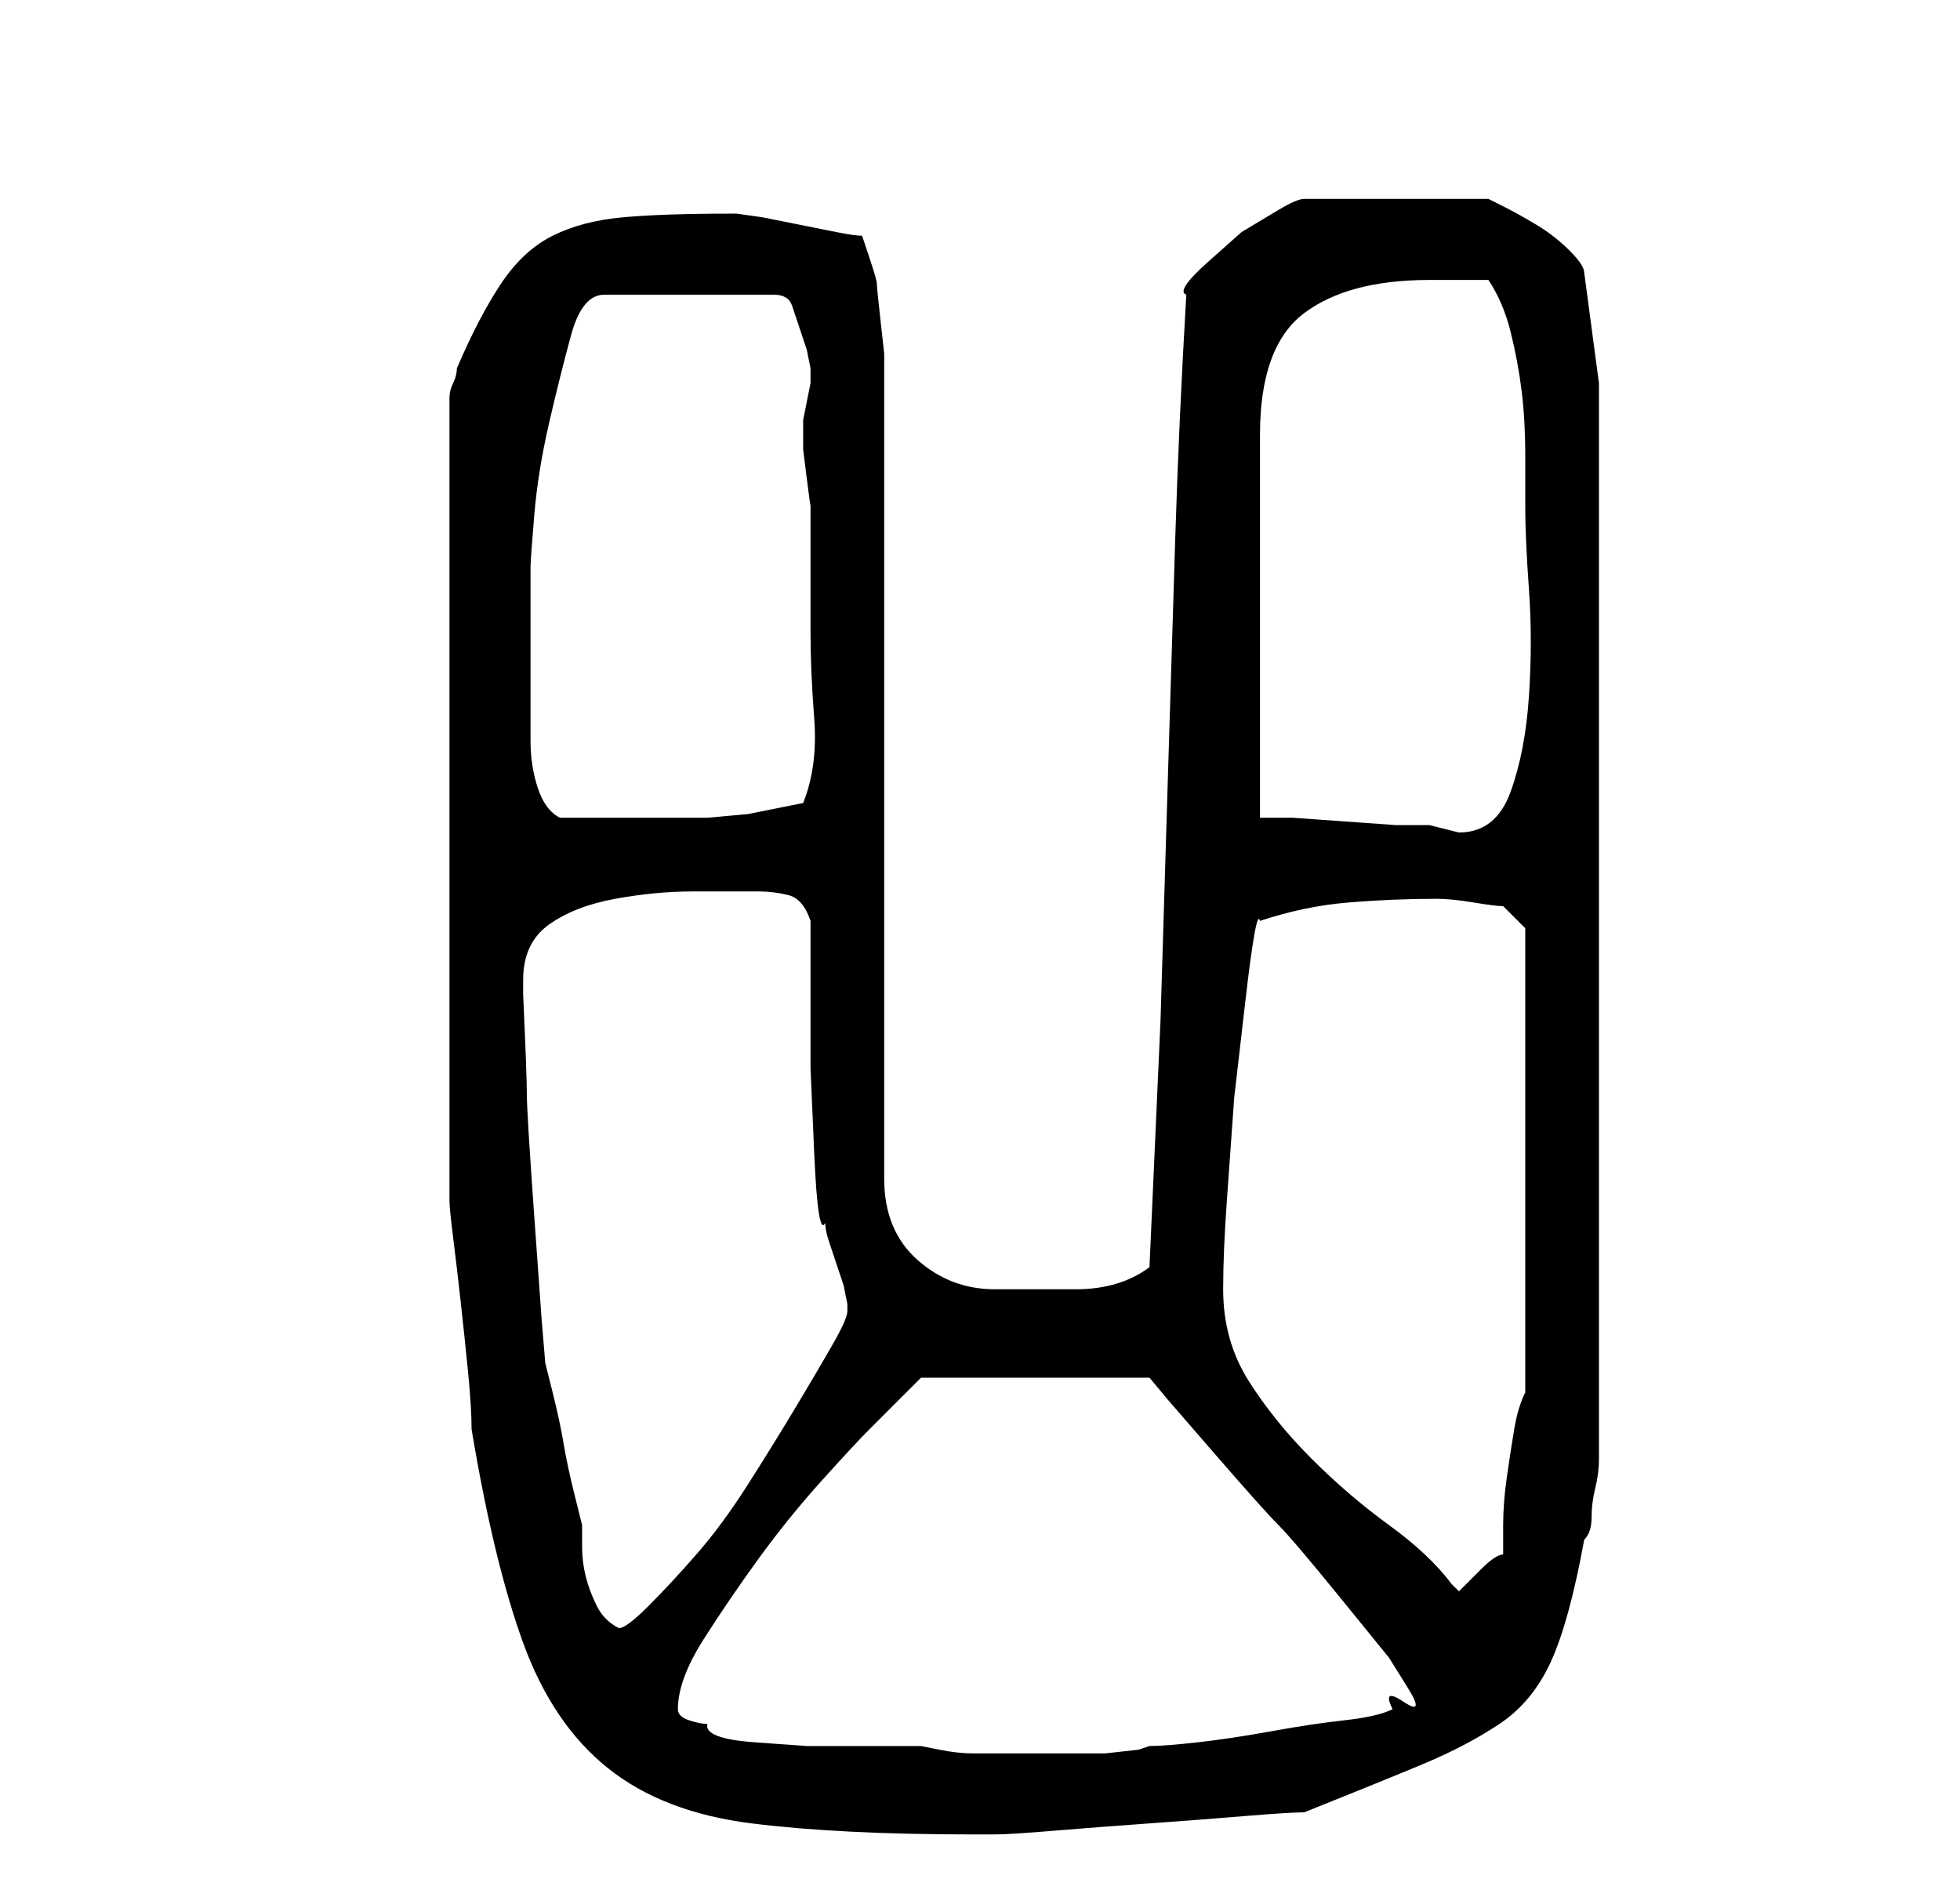 <?xml version="1.0" standalone="no"?>
<!DOCTYPE svg PUBLIC "-//W3C//DTD SVG 1.1//EN" "http://www.w3.org/Graphics/SVG/1.1/DTD/svg11.dtd" >
<svg xmlns="http://www.w3.org/2000/svg" xmlns:xlink="http://www.w3.org/1999/xlink" version="1.1" viewBox="-10 0 266 256">
   <path fill="currentColor"
d="M51 54v109q0 1 0.5 5t1 8.5t1 9.5t0.5 8q3 18 7 29t11.5 17t19.5 7.5t30 1.5h3q2 0 8 -0.5t13 -1t13 -1t8 -0.5q10 -4 16 -6.5t10.5 -5.5t7 -8.5t4.5 -16.5q1 -1 1 -3t0.5 -4t0.5 -4v-3v-143l-2 -15q0 -1 -2 -3t-4.5 -3.5t-4.5 -2.5l-2 -1h-25q-1 0 -3.5 1.5l-5 3t-4.5 4
t-3 4.5q-1 17 -1.5 33t-1 32.5l-1 33t-1.5 33.5q-4 3 -10 3h-11q-6 0 -10.5 -4t-4.5 -11v-110v-2t-0.5 -4.5t-0.5 -5t-1 -3.5l-0.5 -1.5l-0.5 -1.5q-1 0 -3.5 -0.5l-5 -1l-5 -1t-3.5 -0.5h-1q-9 0 -14.5 0.5t-9.5 2.5t-7 6.5t-6 11.5q0 1 -0.5 2t-0.5 2zM82 232
q0 -4 3.5 -9.5t7.5 -11t8.5 -10.5t6.5 -7l2 -2l2 -2l2 -2l1 -1h31l2.5 3t6.5 7.5t8.5 9.5t8.5 10t6.5 8t2.5 4t-0.5 2t-1.5 1q-2 1 -6.5 1.5t-10 1.5t-10 1.5t-6.5 0.5l-1.5 0.5t-4.5 0.5h-4h-4h-4h-6q-2 0 -4.5 -0.5l-2.5 -0.5h-8.5h-7t-7 -0.5t-6.5 -2.5q-1 0 -2.5 -0.5
t-1.5 -1.5v0zM61 133q0 -5 3.5 -7.5t9 -3.5t10.5 -1h9q2 0 4 0.5t3 3.5v9v11t0.5 11.5t1.5 9.5q0 1 0.5 2.5l1 3l1 3t0.5 2.5v1q0 1 -2 4.5t-5 8.5t-6.5 10.5t-7 9.5t-6.5 7t-4 3q-2 -1 -3 -3t-1.5 -4t-0.5 -4v-3t-1 -4t-1.5 -7t-1.5 -7t-1 -4l-0.5 -6t-1 -14t-1 -16.5
t-0.5 -13.5v-1v-1zM156 175q0 -5 0.5 -12l1 -14t1.5 -13t2 -11q6 -2 12 -2.5t12 -0.5q2 0 5 0.5t4 0.5l3 3v63q-1 2 -1.5 5t-1 6.5t-0.5 6.5v4q-1 0 -3 2l-2 2l-0.5 0.5l-0.5 0.5l-0.5 -0.5l-0.5 -0.5q-3 -4 -8.5 -8t-10.5 -9t-8.5 -10.5t-3.5 -12.5zM161 111v-52
q0 -12 6 -16.5t17 -4.5h4h4q2 3 3 7t1.5 8t0.5 9v7q0 4 0.5 11t0 14.5t-2.5 13t-7 5.5l-2 -0.5l-2 -0.5h-4.5t-7 -0.5t-7 -0.5h-4.5zM62 90v-3v-4.5v-3.5v-2q0 -1 0.5 -7t2 -12.5t3 -12t4.5 -5.5h23q2 0 2.5 1.5l1 3l1 3t0.5 2.5v0v2t-0.5 2.5t-0.5 2.5v2v2t0.5 4t0.5 3.5
v1.5v16q0 5 0.5 11.5t-1.5 11.5l-7.5 1.5t-5.5 0.5h-6h-6h-4h-4q-2 -1 -3 -4t-1 -6.5v-6.5v-4z" />
</svg>
